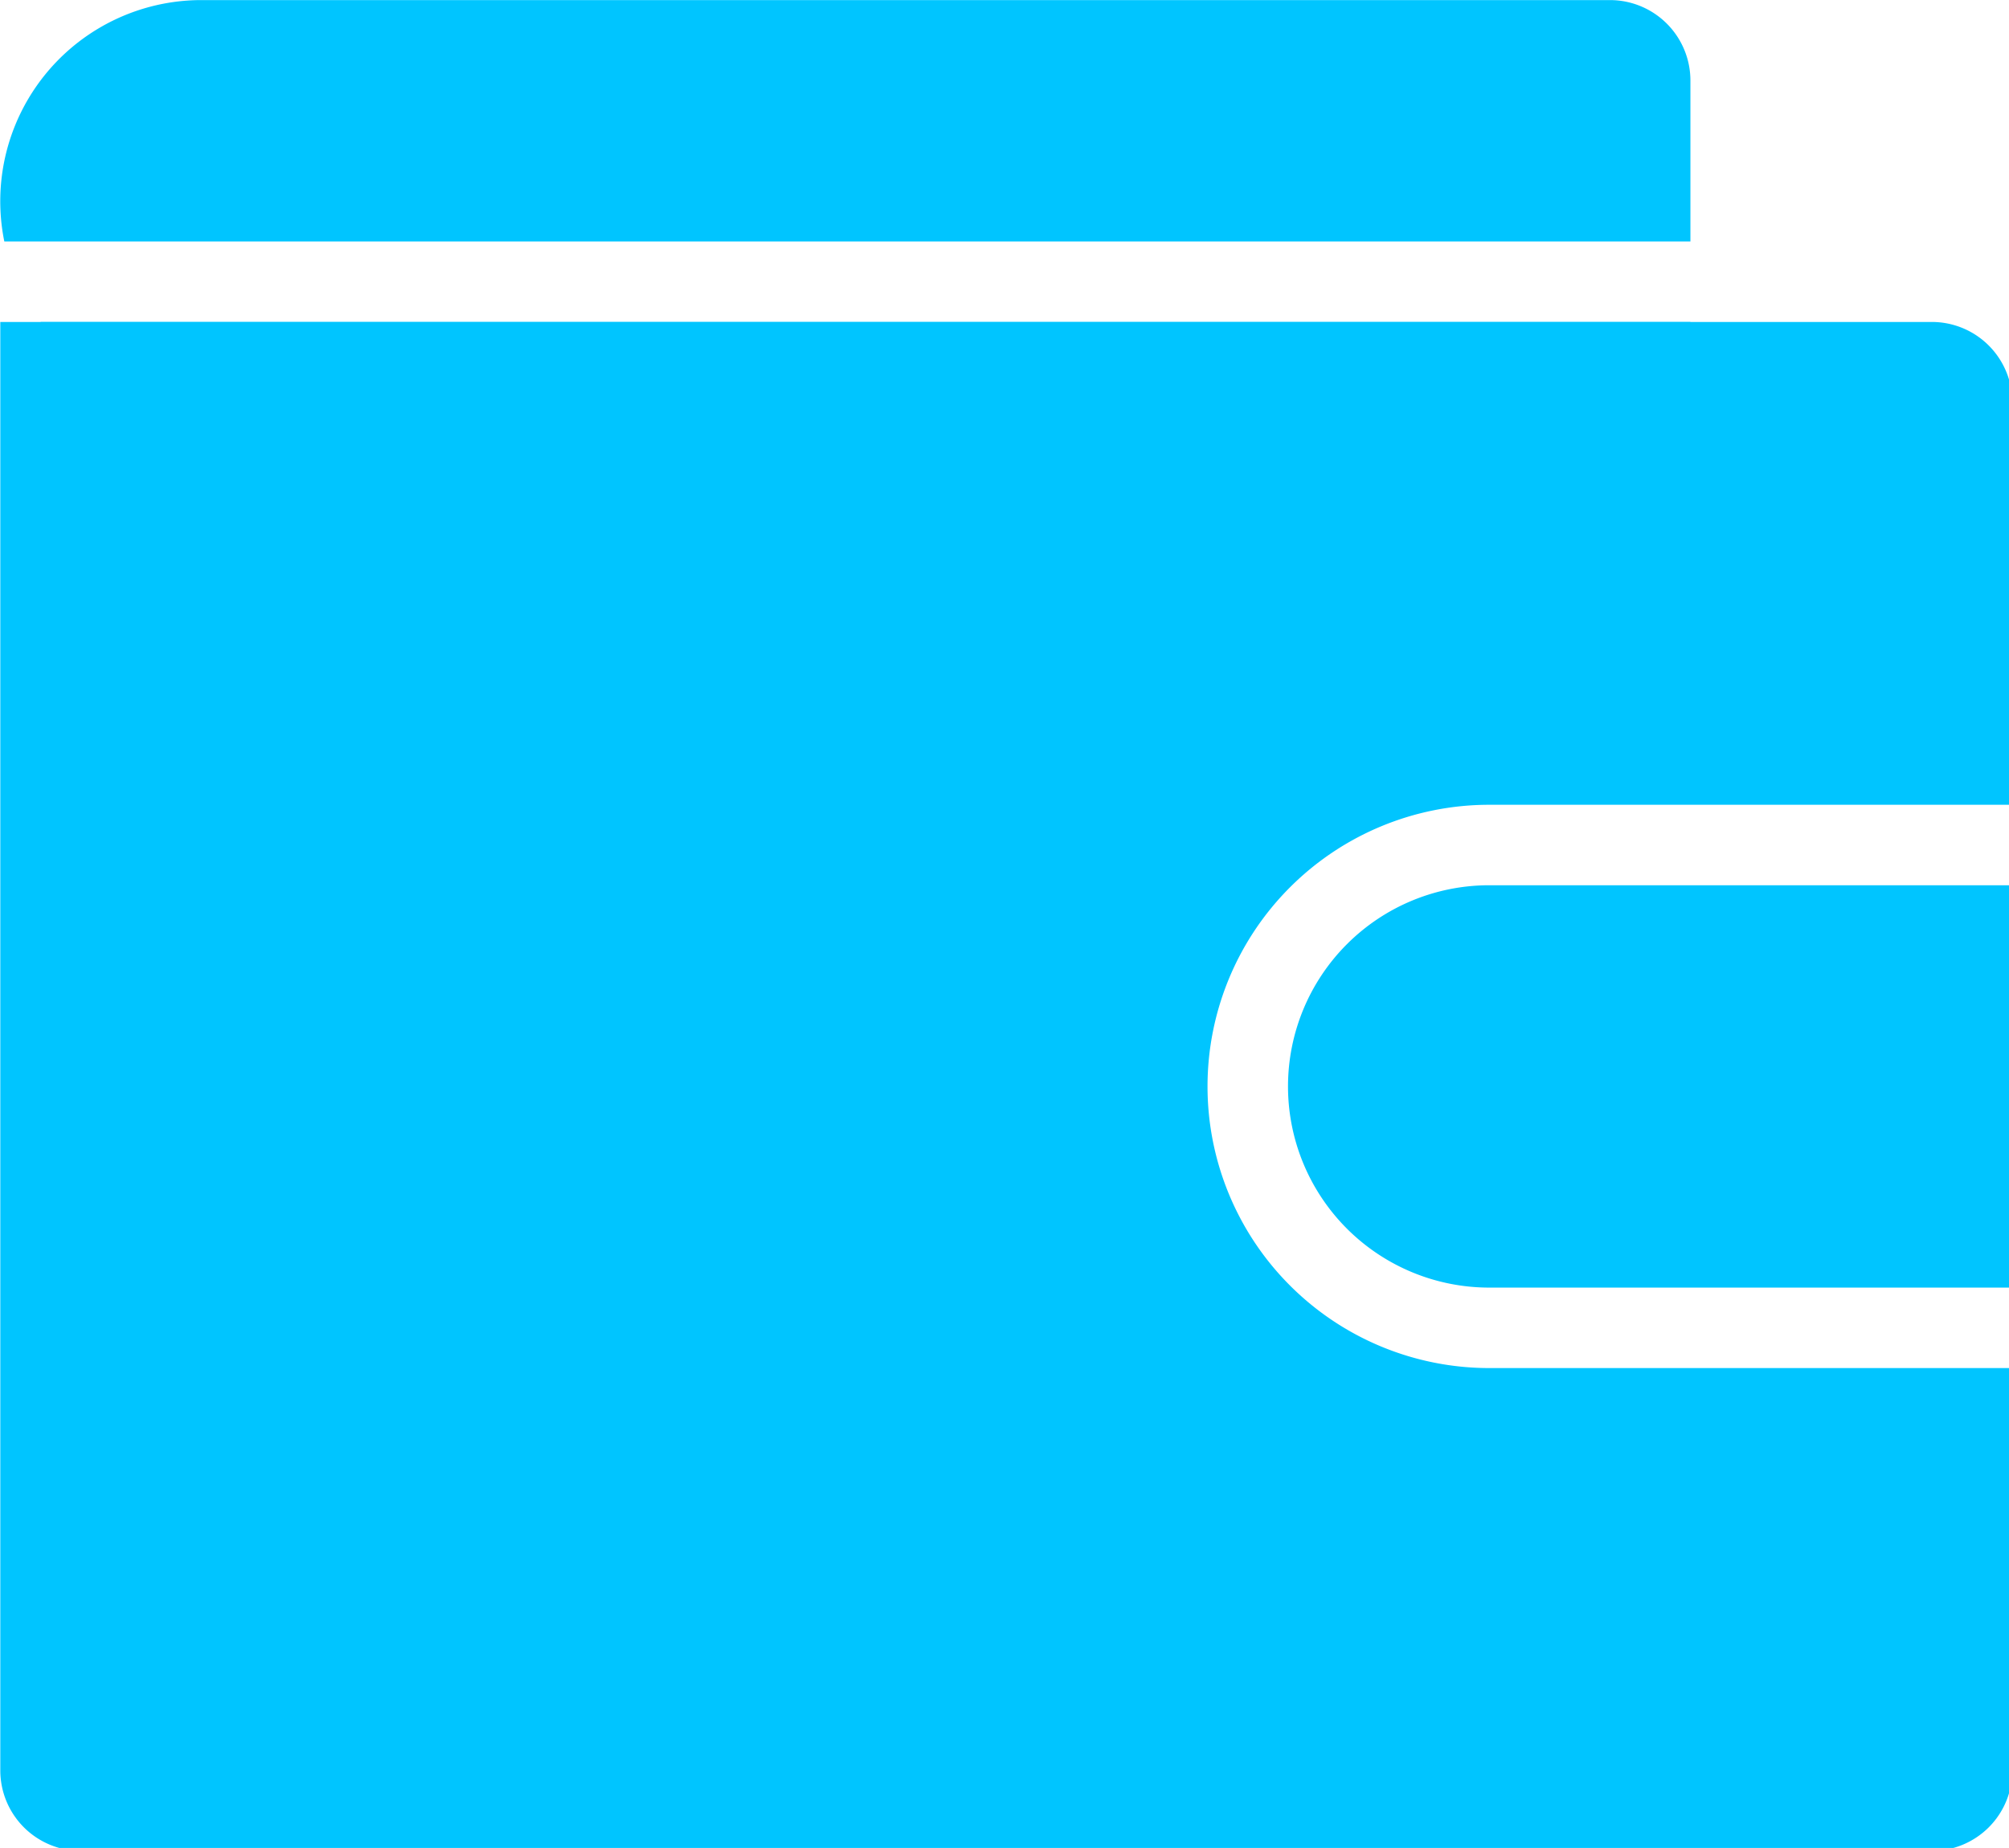 <svg width="25.001" height="23" version="1.1" viewBox="0 0 6.615 6.085" xml:space="preserve" xmlns="http://www.w3.org/2000/svg"><g transform="translate(-86.489 -105.61)"><g transform="matrix(.265 0 0 .265 85.96 105.08)" clip-rule="evenodd" fill="#00c5ff" fill-rule="evenodd"><path d="m4.5 2a2.5 2.5 0 0 0-2.45 3h20.95v-2a1 1 0 0 0-1-1zm18.5 4h-20.5c0.456 0.607 1.182 1 2 1h17.5a1 1 0 0 0 1-1z"/><path d="m26 6h-24v18a1 1 0 0 0 1 1h23a1 1 0 0 0 1-1v-5h-6.5a3.5 3.5 0 1 1 0-7h6.5v-5a1 1 0 0 0-1-1zm1 7h-6.5a2.5 2.5 0 0 0 0 5h6.5z"/></g></g></svg>
